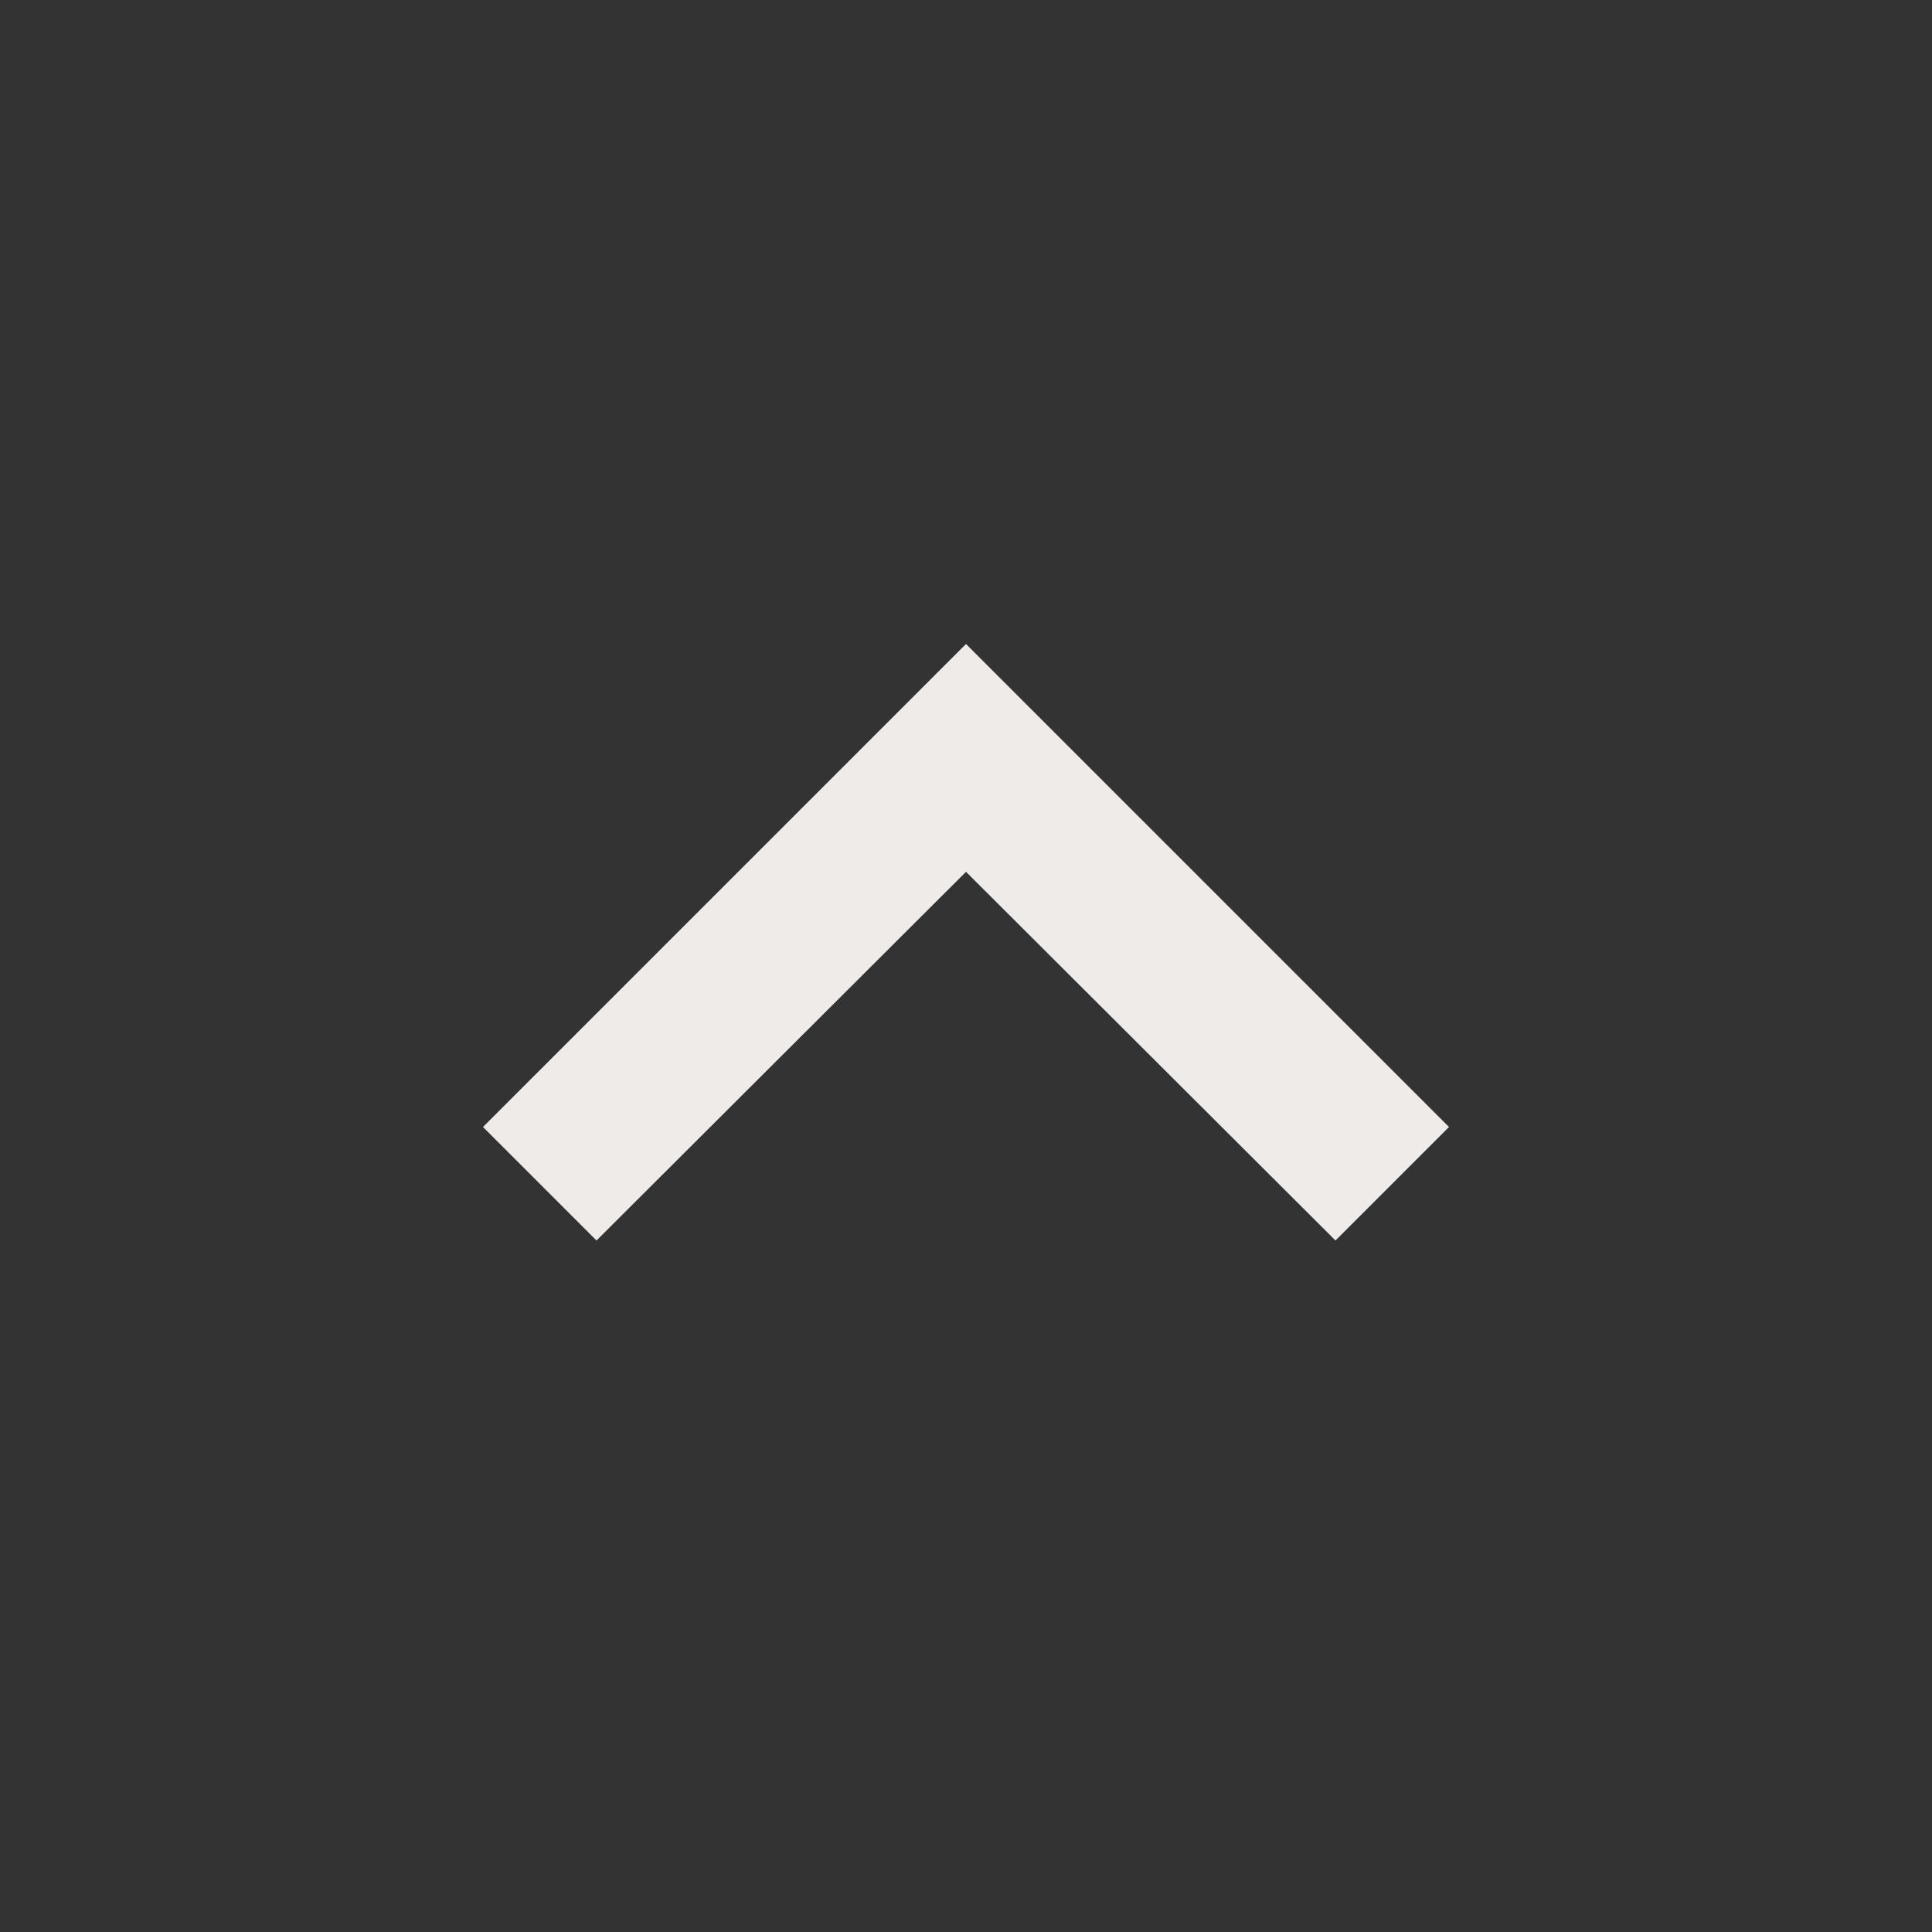 <svg xmlns="http://www.w3.org/2000/svg" width="24" height="24" viewBox="0 0 24 24"><rect x="0" y="0" width="24" height="24" fill="#333333" stroke="none"/><path fill="#efebe9" d="M12 8l-6 6 1.41 1.41L12 10.83l4.59 4.58L18 14z"/></svg>